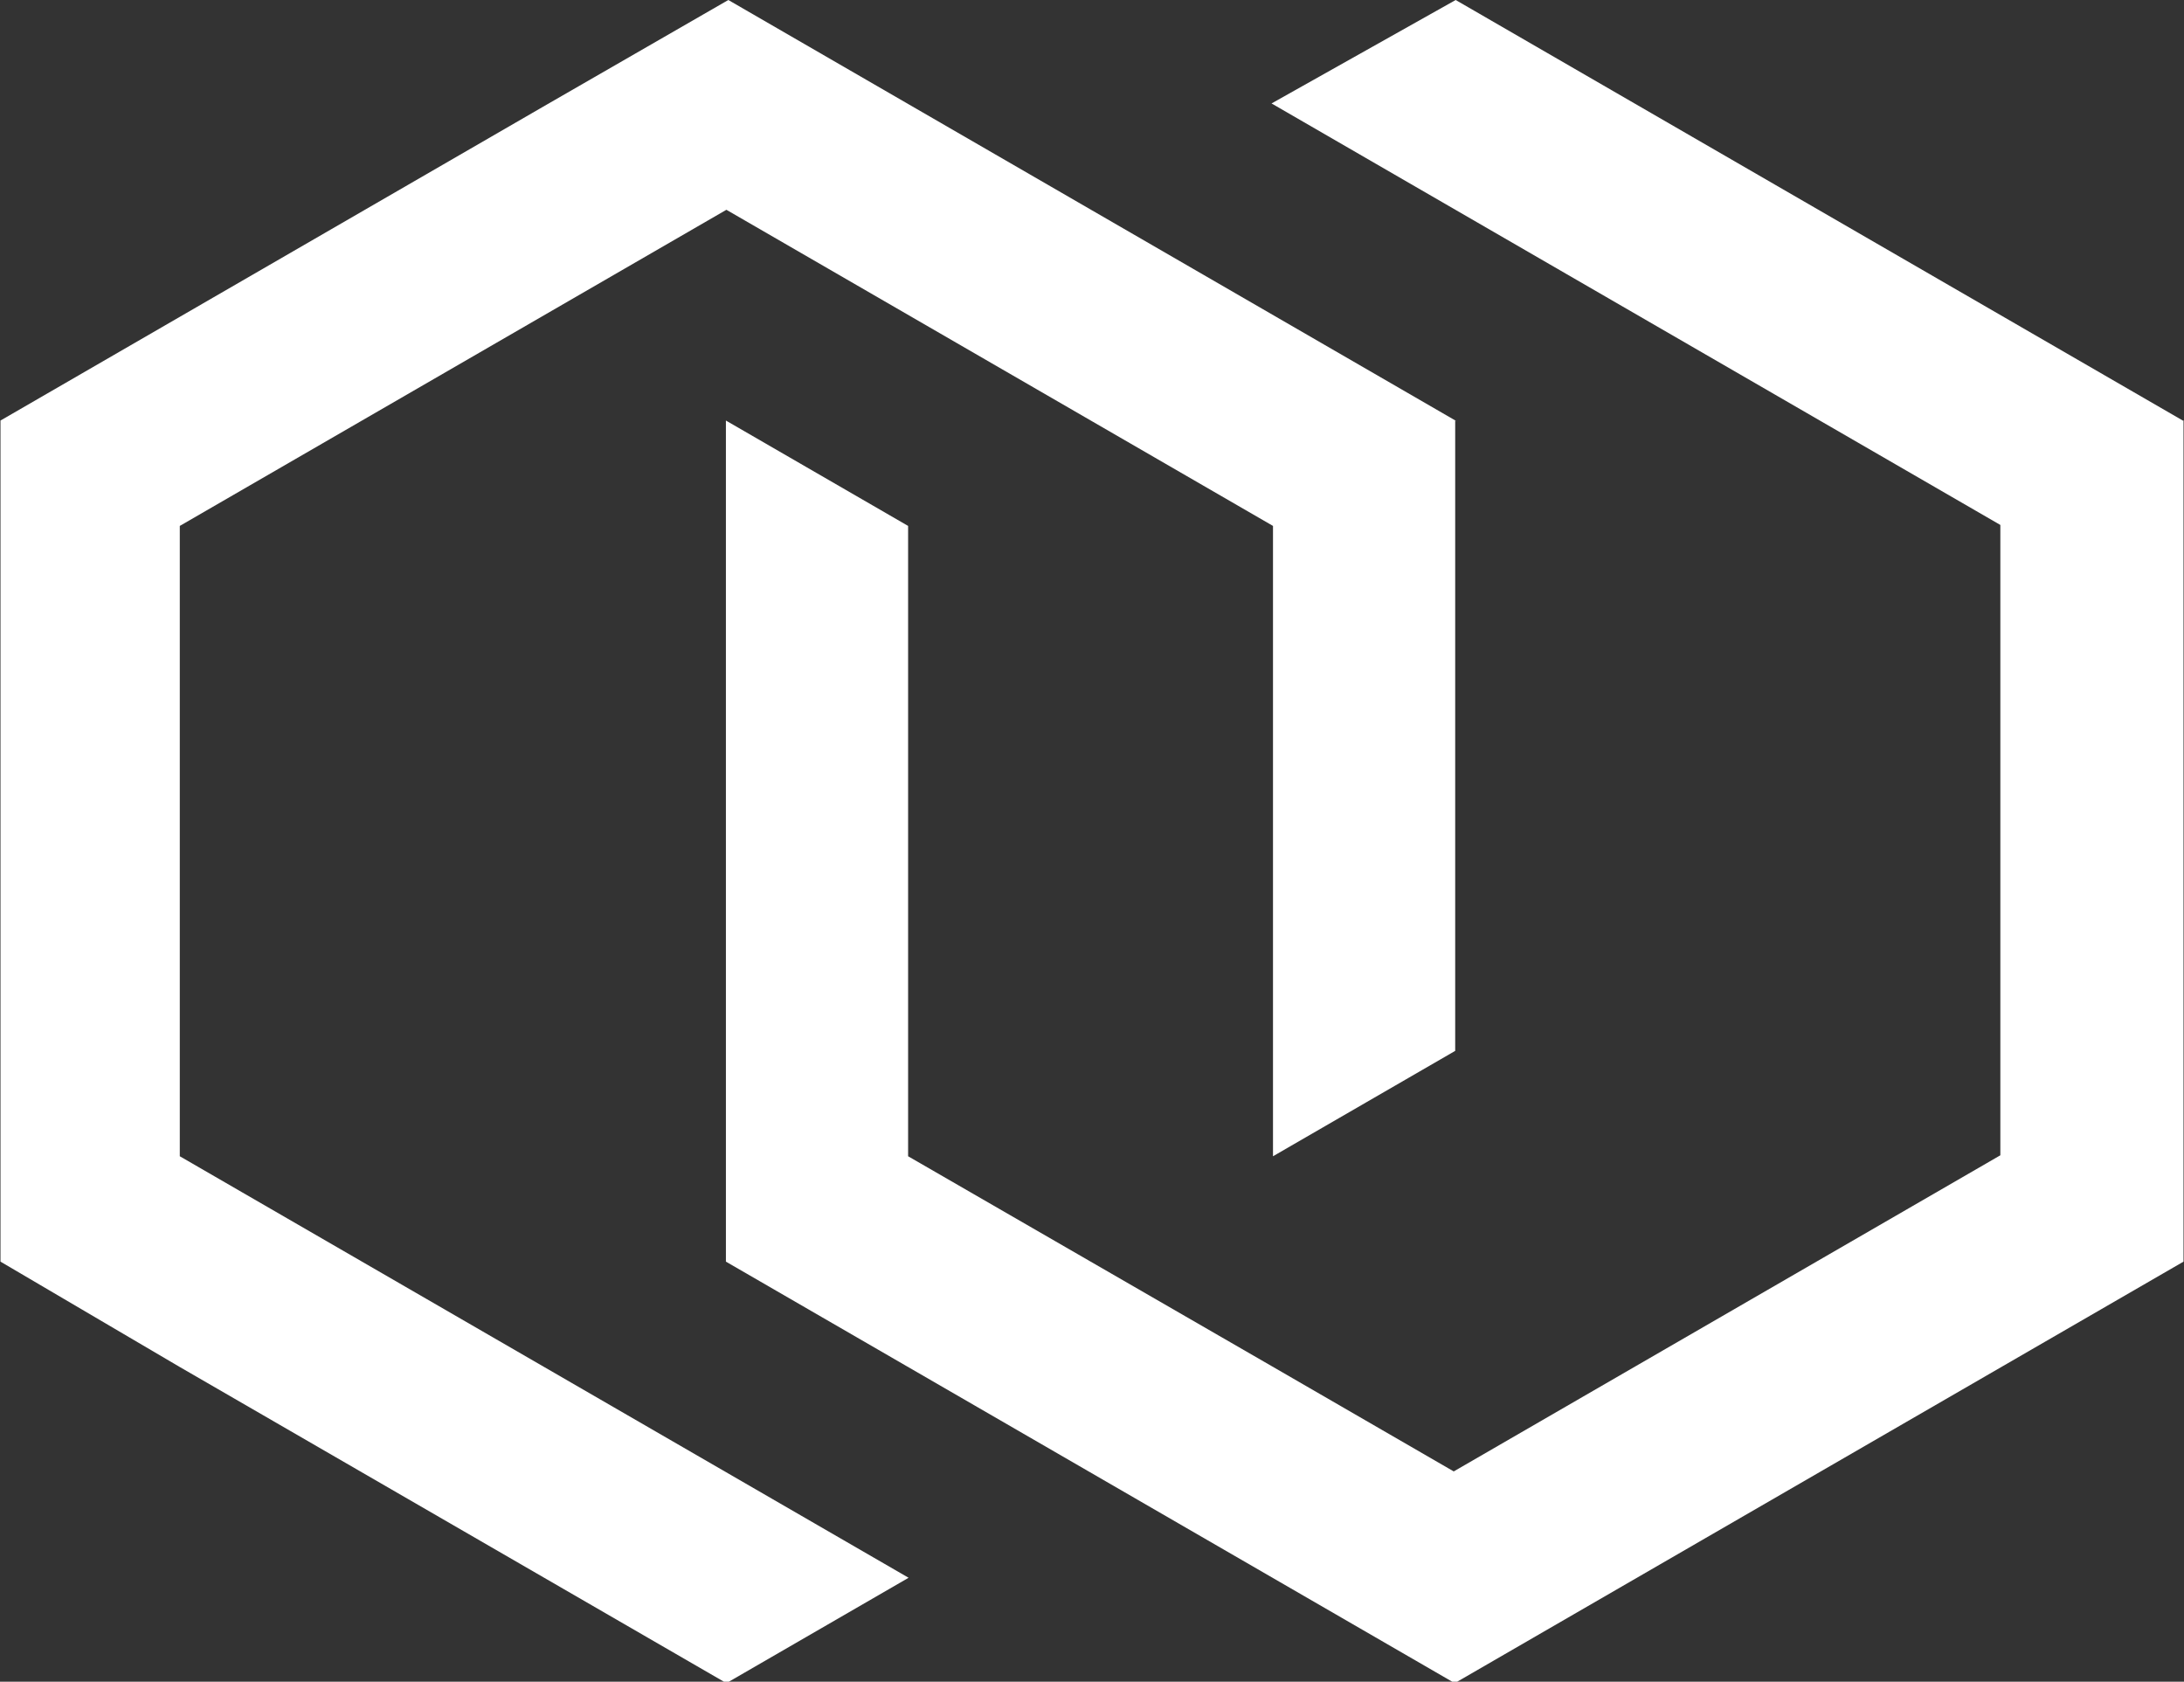<?xml version="1.0" encoding="UTF-8"?>
<svg id="Calque_2" data-name="Calque 2" xmlns="http://www.w3.org/2000/svg" xmlns:xlink="http://www.w3.org/1999/xlink" viewBox="0 0 451.9 347.9">
  <rect x="0" y="0" width="451.9" height="347.9" fill="#333333" stroke="none"/>
  <defs>
    <style>
      .cls-1 {
        fill: #fff;
      }

      .cls-2 {
        fill: none;
      }

      .cls-3 {
        clip-path: url(#clippath);
      }
    </style>
    <clipPath id="clippath">
      <rect class="cls-2" width="451.9" height="347.9"/>
    </clipPath>
  </defs>
  <g id="Calque_1-2" data-name="Calque 1">
    <g class="cls-3">
      <g>
        <path class="cls-1" d="M451.8,87v174l-37.7,21.8h0l-37.7,21.8h0l-37.7,21.8h0l-37.7,21.8h0l-37.7-21.8h0l-37.7-21.8h0l-37.7-21.8h0l-37.7-21.8V87l37.7,21.8v130.4h0l75.2,43.4,37.7,21.8h0l37.7-21.8,37.7-21.8,37.7-21.8h0V108.6h0l-37.7-21.8-37.7-21.8-37.7-21.8h0l-37.7-21.8h0L301.2,0h0l37.7,21.8h0l37.7,21.8h0l37.7,21.8h0l37.7,21.8-.2-.2h0Z"/>
        <path class="cls-1" d="M301.1,87v130.4l-37.7,21.8V108.8l-37.7-21.8-37.7-21.8h0l-37.7-21.8-37.7,21.8-37.7,21.8-37.7,21.8v130.4l37.7,21.8,37.7,21.8,37.7,21.8h0l37.7,21.8h0l-37.7,21.8-37.7-21.8h0l-37.7-21.8h0l-37.7-21.8L.1,261V87l37.7-21.8,37.7-21.8h0l37.7-21.8h0L150.7,0l37.7,21.8h0l37.7,21.8h0l37.7,21.8,37.7,21.8-.4-.2h0Z"/>
      </g>
    </g>
  </g>
</svg>